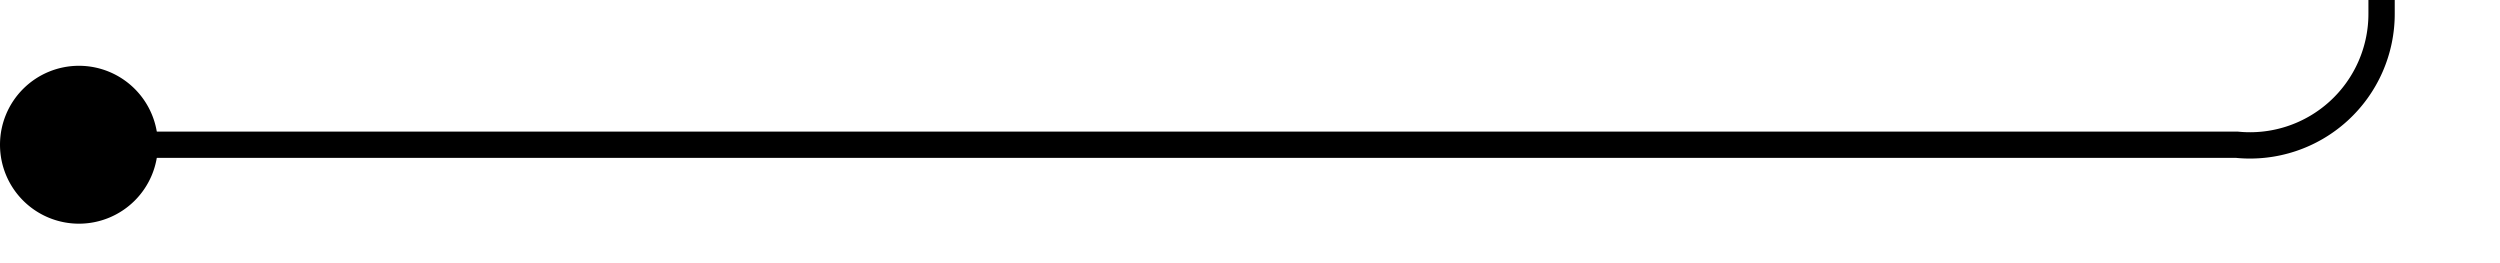 ﻿<?xml version="1.0" encoding="utf-8"?>
<svg version="1.1" xmlns:xlink="http://www.w3.org/1999/xlink" width="95px" height="10px" preserveAspectRatio="xMinYMid meet" viewBox="450 413  95 8" xmlns="http://www.w3.org/2000/svg">
  <path d="M 451 417.5  L 535 417.5  A 5 5 0 0 0 540.5 412.5 L 540.5 327  A 5 5 0 0 1 545.5 322.5 L 567 322.5  " stroke-width="1" stroke="#000000" fill="none" />
  <path d="M 453 414.5  A 3 3 0 0 0 450 417.5 A 3 3 0 0 0 453 420.5 A 3 3 0 0 0 456 417.5 A 3 3 0 0 0 453 414.5 Z " fill-rule="nonzero" fill="#000000" stroke="none" />
</svg>